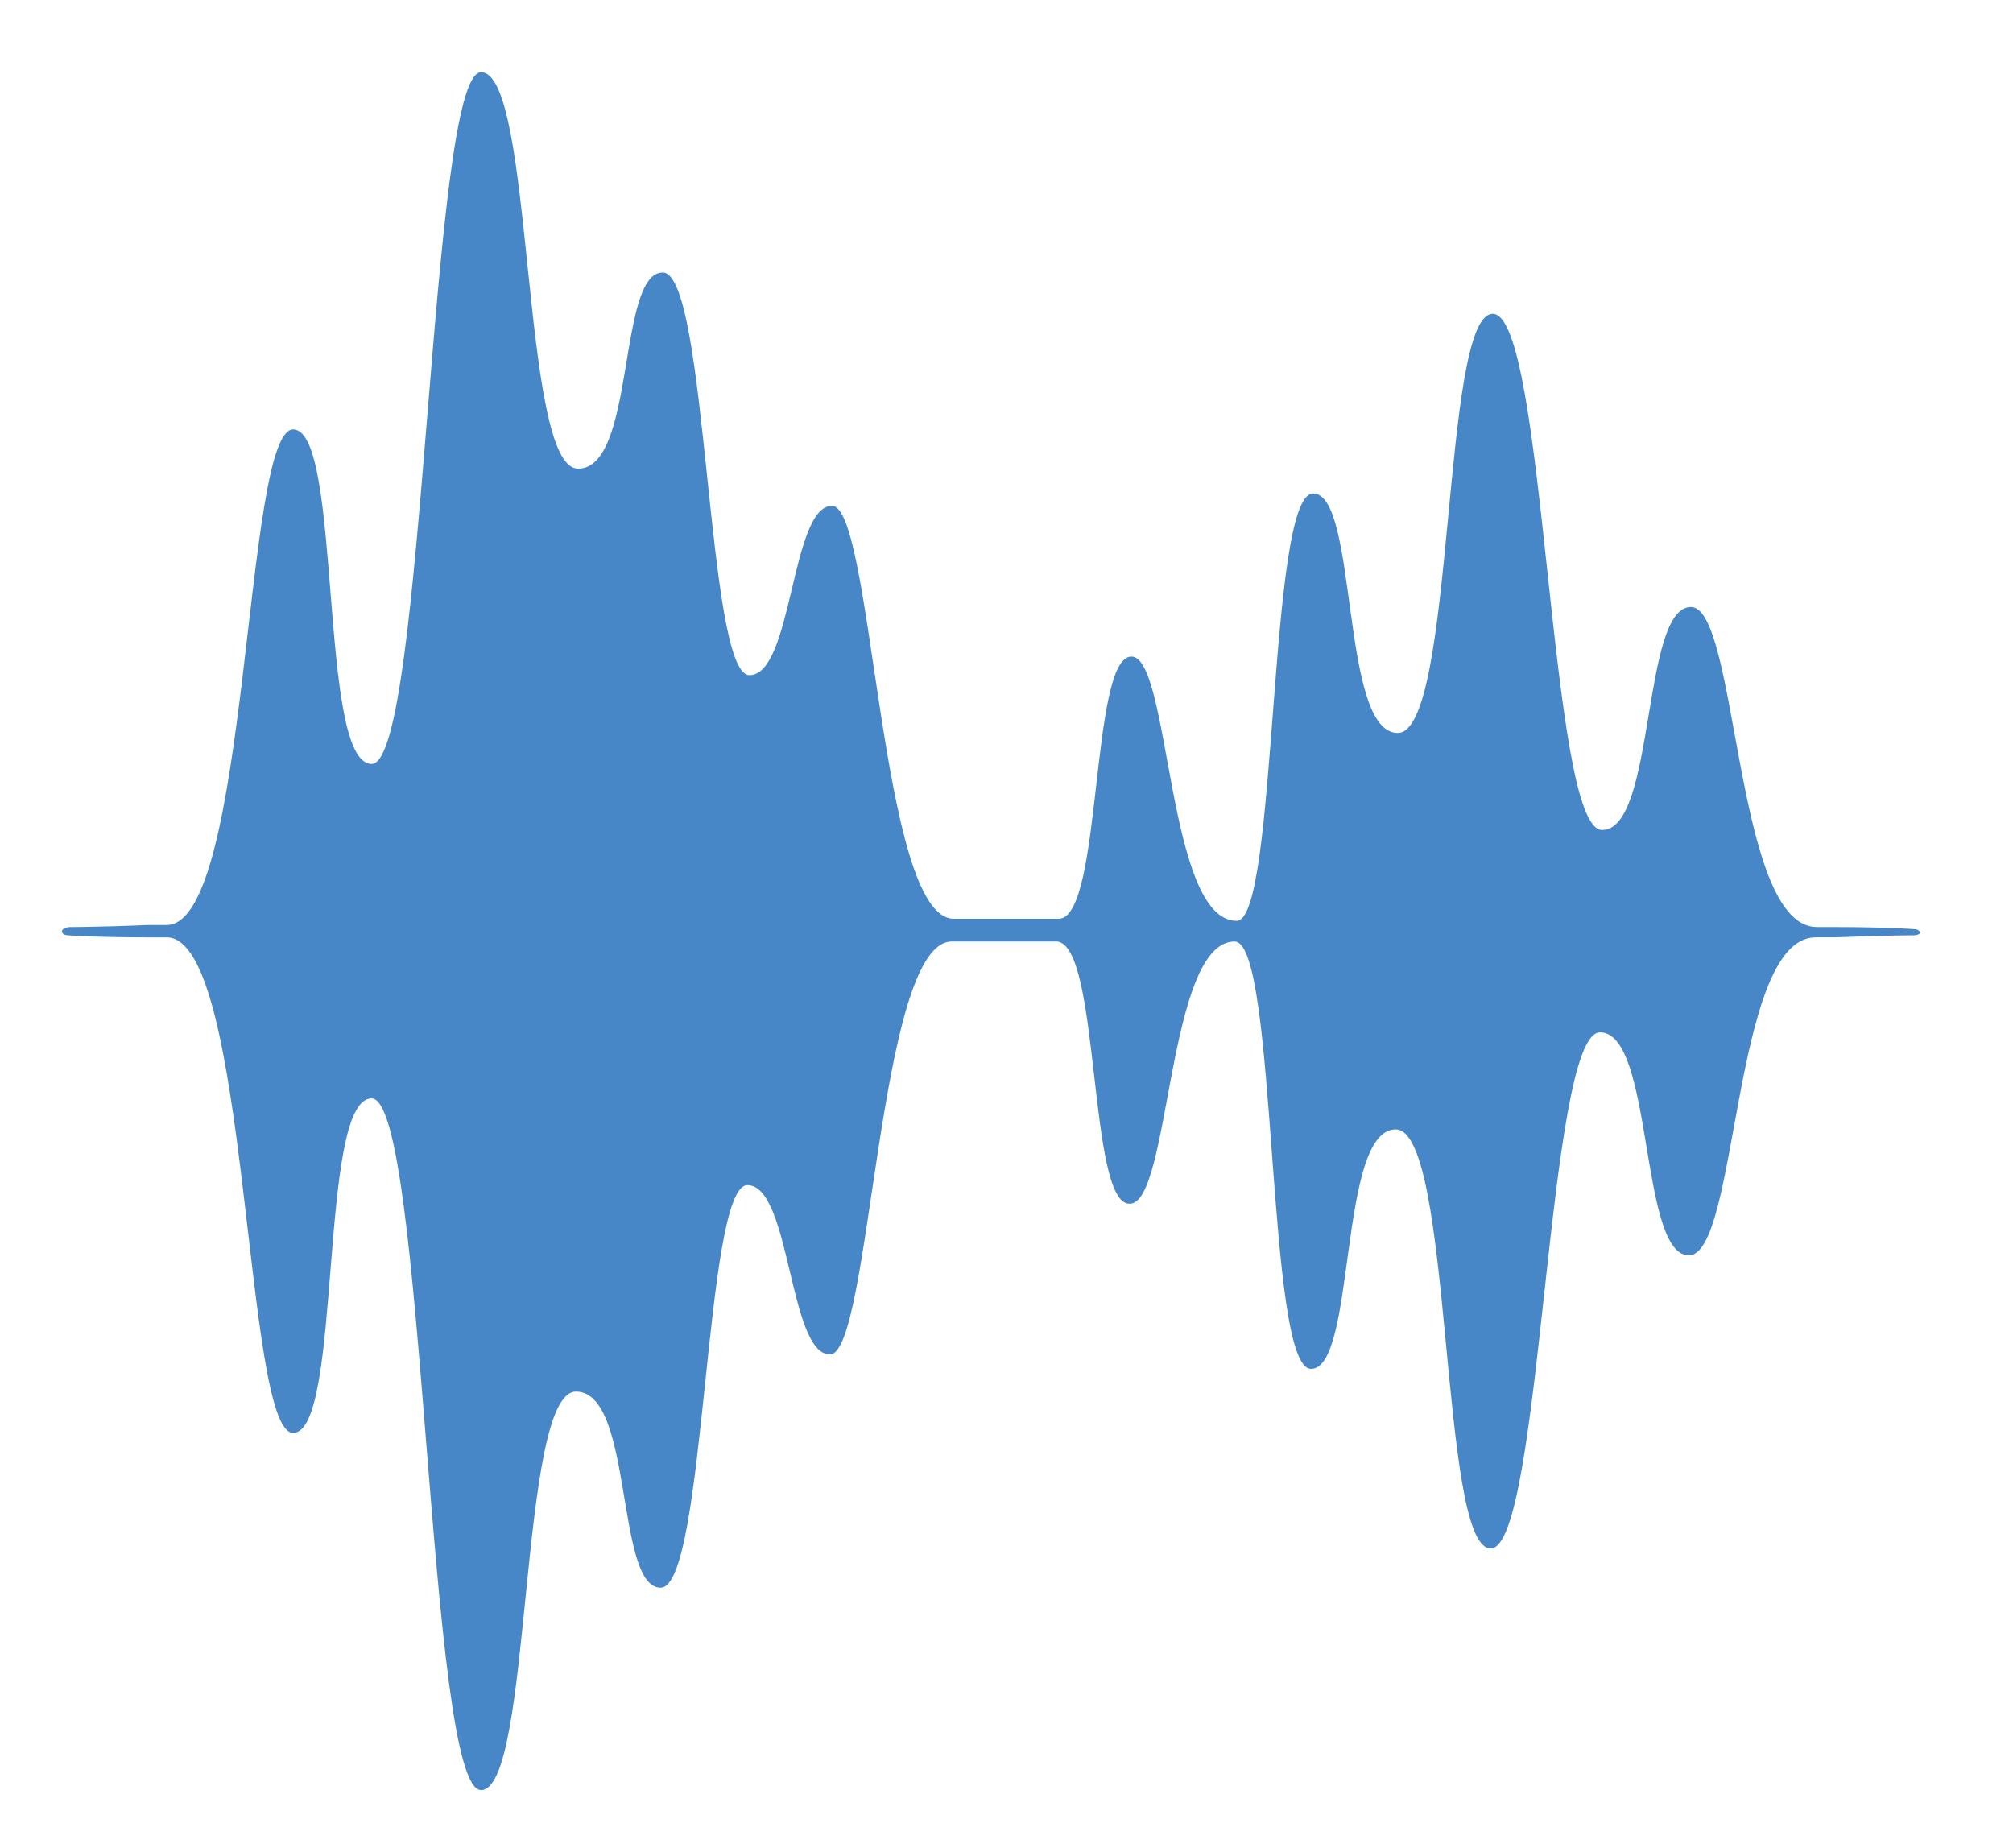<?xml version="1.0" encoding="utf-8"?>
<!-- Generator: Adobe Illustrator 21.1.0, SVG Export Plug-In . SVG Version: 6.00 Build 0)  -->
<svg version="1.1" id="Calque_1" xmlns="http://www.w3.org/2000/svg" xmlns:xlink="http://www.w3.org/1999/xlink" x="0px" y="0px"
	 viewBox="0 0 97.5 89.5" style="enable-background:new 0 0 97.5 89.5;" xml:space="preserve">
<style type="text/css">
	.st0{clip-path:url(#SVGID_2_);}
	.st1{clip-path:url(#SVGID_4_);fill:#4787C7;}
</style>
<g>
	<defs>
		<path id="SVGID_1_" d="M59.8,45.6c2.1,0,1.5,20.7,3.7,20.7c2.2,0,1.3-11.6,4.1-11.6c2.8,0,2.1,20.3,4.6,20.3s2.7-25,5.3-25
			c2.6,0,1.9,10.8,4.3,10.8c2.4,0,2.1-15.3,6.1-15.4h1c2.4-0.1,3.8-0.1,3.8-0.1c0.2,0,0.3-0.1,0.3-0.1c0-0.1-0.1-0.2-0.3-0.2
			c0,0-1.4-0.1-3.8-0.1H88c-4,0-3.8-15.5-6.1-15.5c-2.4,0-1.7,10.8-4.3,10.8s-2.7-25-5.3-25c-2.5,0-1.8,20.3-4.6,20.3
			c-2.8,0-1.9-11.6-4.1-11.6c-2.2,0-1.7,20.7-3.7,20.7c-3.4,0-3.2-12.8-5.1-12.8c-2,0-1.4,12.6-3.5,12.7h-5.1c-3.6,0-3.9-20-5.9-20
			s-1.9,8.2-4,8.2c-2.1,0-2-19.5-4.2-19.5s-1.3,9.5-4.1,9.5S25.9,3.5,23.3,3.5C20.8,3.5,20.6,37,18,37s-1.4-16.2-3.8-16.2
			s-2.1,23.9-6.1,24H7.2c-2.4,0.1-3.8,0.1-3.8,0.1C3.2,44.9,3,45,3,45.1c0,0.1,0.1,0.2,0.3,0.2c0,0,1.4,0.1,3.8,0.1h1
			c4,0.1,3.7,24,6.1,24s1.2-16.2,3.8-16.2s2.7,33.5,5.3,33.5c2.5,0,1.8-19.3,4.6-19.3s1.9,9.5,4.1,9.5s2.1-19.5,4.2-19.5
			c2.1,0,2,8.2,4,8.2s2.3-20,5.9-20h5.1c2.1,0.2,1.5,12.7,3.5,12.7C56.7,58.4,56.5,45.6,59.8,45.6"/>
	</defs>
	<clipPath id="SVGID_2_">
		<use xlink:href="#SVGID_1_"  style="overflow:visible;"/>
	</clipPath>
	<g class="st0">
		<defs>
			<rect id="SVGID_3_" x="-773" y="-327.5" width="1694" height="1121"/>
		</defs>
		<clipPath id="SVGID_4_">
			<use xlink:href="#SVGID_3_"  style="overflow:visible;"/>
		</clipPath>
		<rect x="-2" y="-1.5" class="st1" width="100" height="93.2"/>
	</g>
</g>
</svg>

